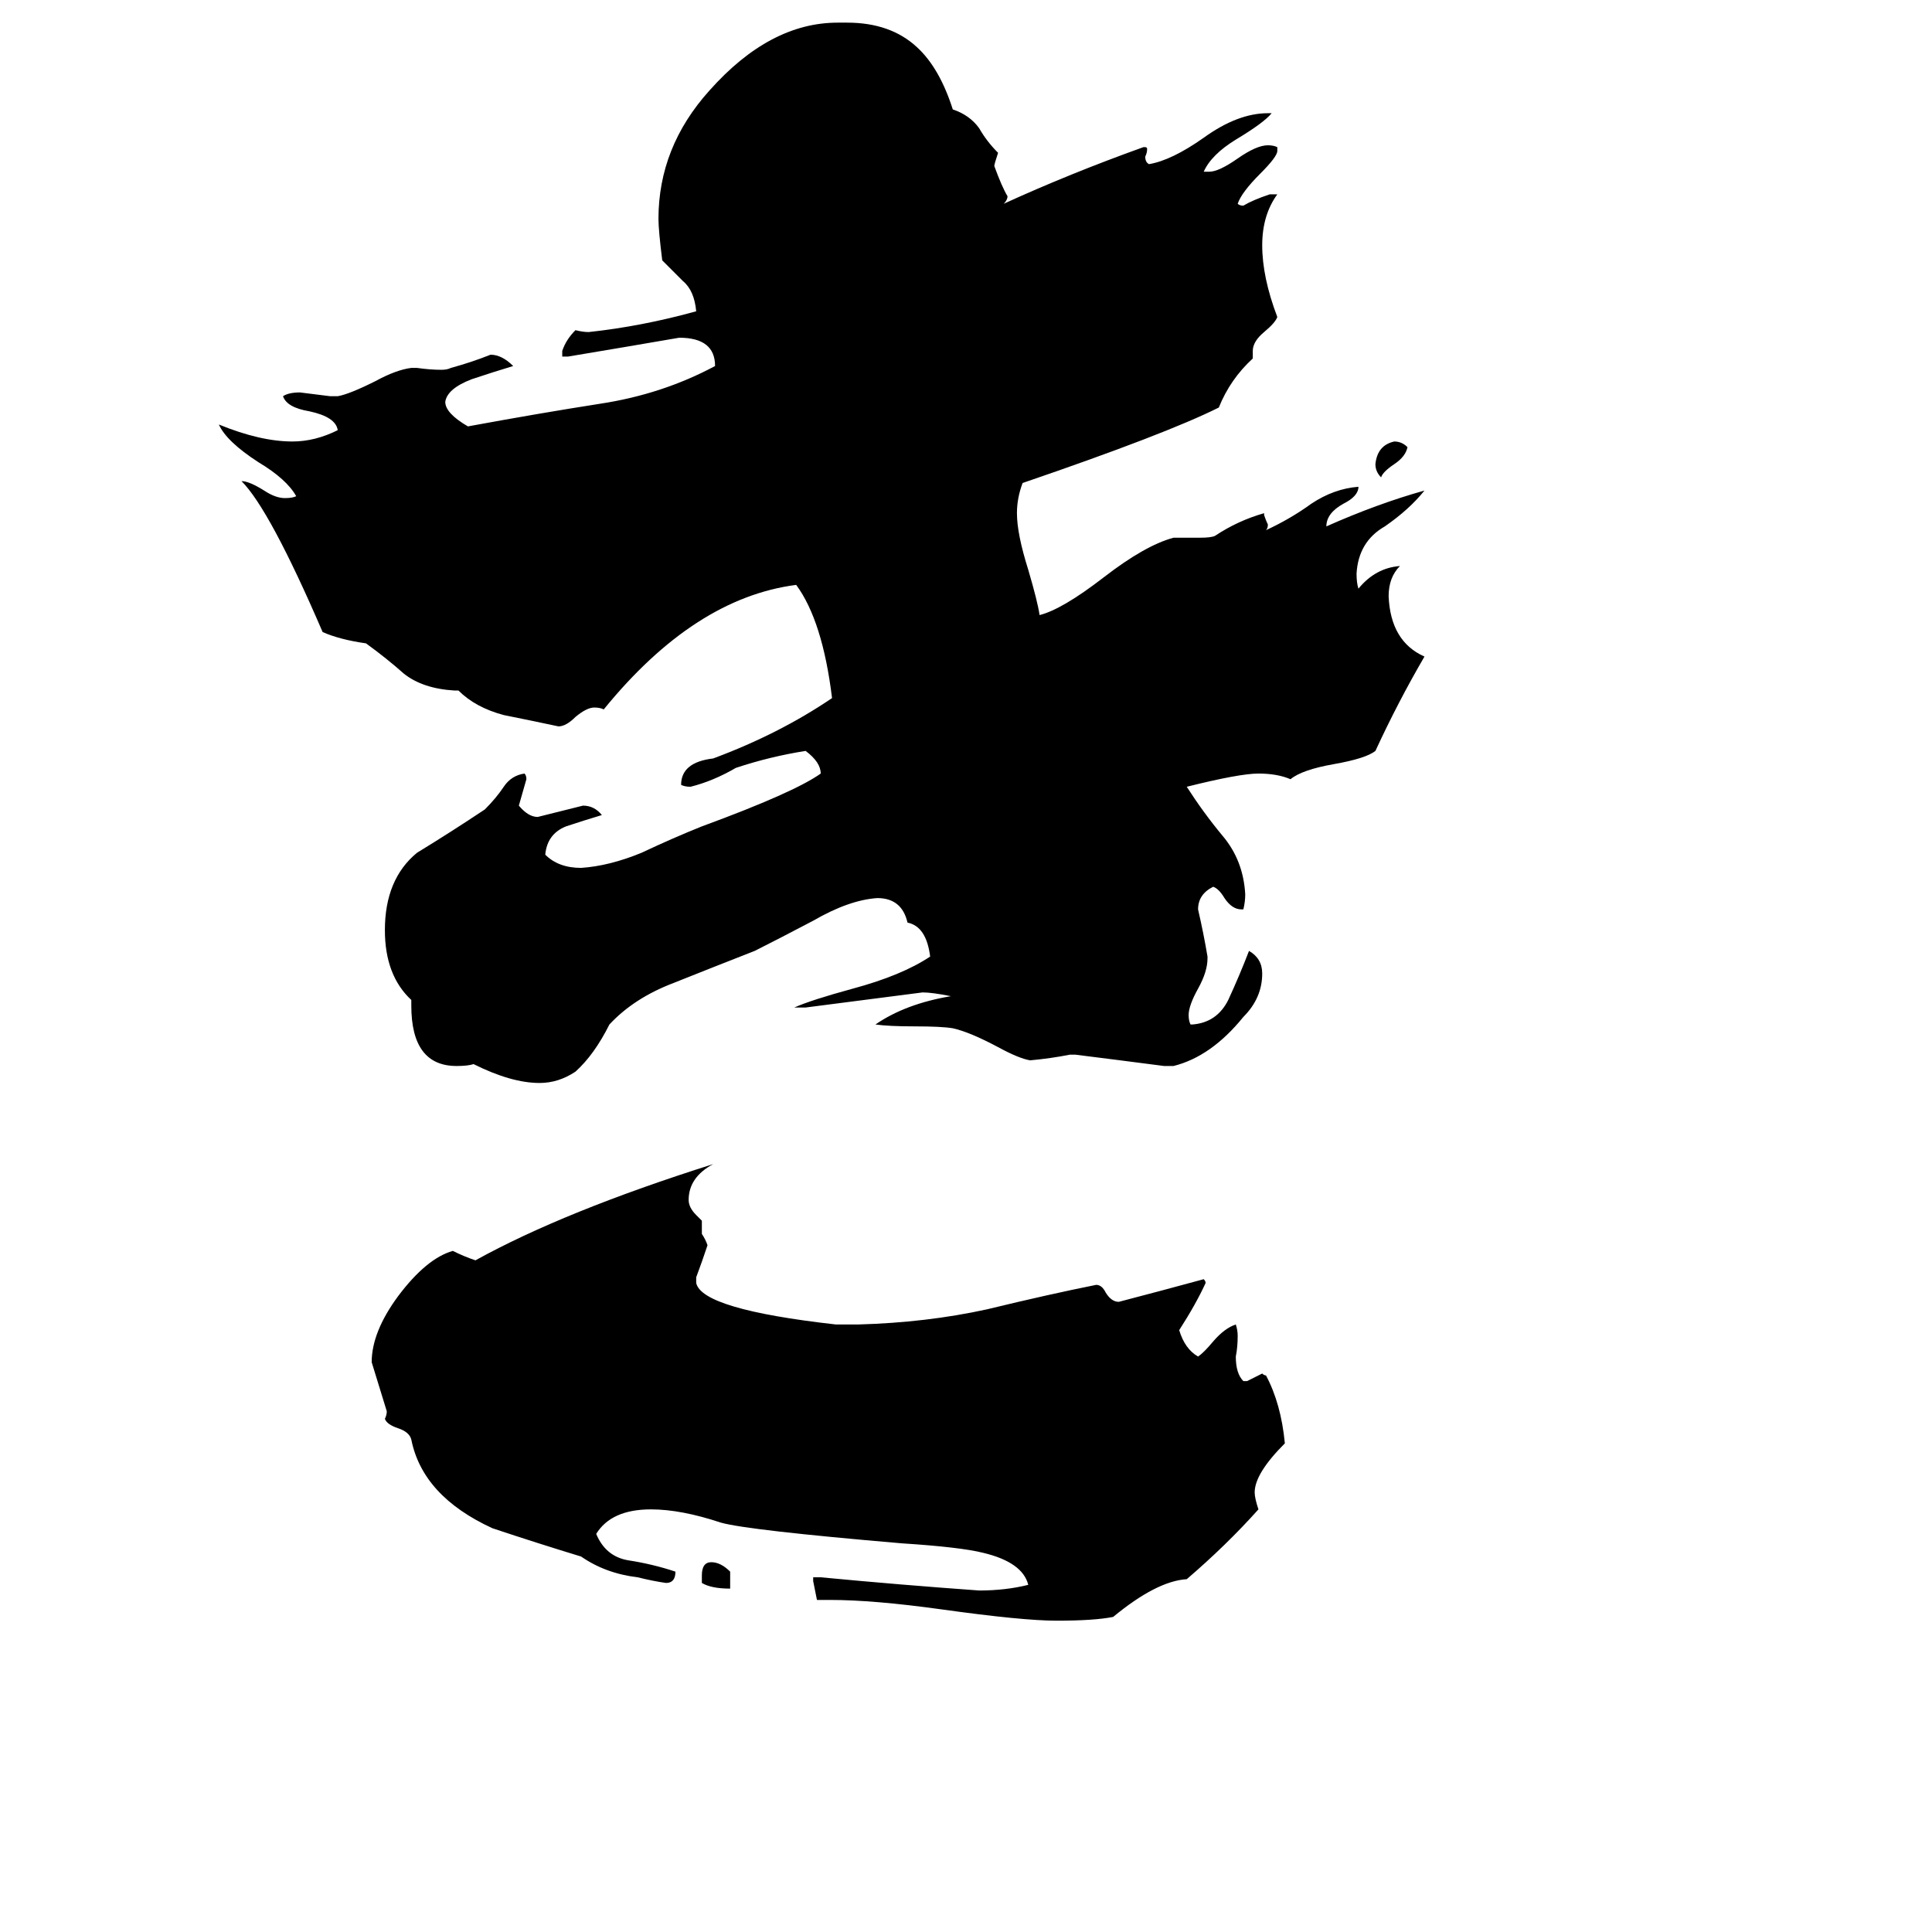 <svg xmlns="http://www.w3.org/2000/svg" viewBox="0 -800 1024 1024">
	<path fill="#000000" d="M746 -563Q745 -558 739 -554Q733 -550 732 -547Q729 -550 729 -554Q730 -564 739 -566Q743 -566 746 -563ZM622 -235H617Q594 -238 570 -241H567Q557 -239 546 -238Q540 -239 529 -245Q514 -253 505 -255Q499 -256 485 -256Q471 -256 464 -257Q480 -268 504 -272Q494 -274 489 -274Q458 -270 427 -266H421Q430 -270 452 -276Q478 -283 493 -293Q491 -309 481 -311Q478 -324 465 -324Q450 -323 431 -312Q412 -302 400 -296Q377 -287 357 -279Q336 -271 323 -257Q315 -241 305 -232Q296 -226 286 -226Q271 -226 251 -236Q248 -235 242 -235Q218 -235 218 -267V-270Q204 -283 204 -307Q204 -334 221 -348Q239 -359 257 -371Q263 -377 267 -383Q271 -389 278 -390Q279 -389 279 -387Q277 -380 275 -373Q280 -367 285 -367Q297 -370 309 -373Q315 -373 319 -368Q309 -365 300 -362Q290 -358 289 -347Q296 -340 308 -340Q323 -341 340 -348Q357 -356 372 -362Q421 -380 435 -390Q435 -396 427 -402Q408 -399 390 -393Q378 -386 366 -383Q363 -383 361 -384Q361 -396 378 -398Q413 -411 441 -430Q436 -471 422 -490Q368 -483 320 -424Q318 -425 315 -425Q311 -425 305 -420Q300 -415 296 -415Q282 -418 267 -421Q252 -425 243 -434H241Q224 -435 214 -443Q205 -451 194 -459Q180 -461 171 -465Q143 -530 128 -545Q132 -545 140 -540Q146 -536 151 -536Q155 -536 157 -537Q152 -546 137 -555Q120 -566 116 -575Q138 -566 155 -566Q167 -566 179 -572Q178 -579 164 -582Q152 -584 150 -590Q153 -592 159 -592Q167 -591 175 -590H179Q185 -591 199 -598Q210 -604 218 -605H221Q228 -604 234 -604Q237 -604 239 -605Q250 -608 260 -612Q266 -612 272 -606Q262 -603 250 -599Q237 -594 236 -587Q236 -581 248 -574Q286 -581 318 -586Q351 -591 379 -606Q379 -621 360 -621Q331 -616 301 -611H298V-614Q300 -620 305 -625Q309 -624 312 -624Q340 -627 369 -635Q368 -646 362 -651Q356 -657 351 -662Q349 -678 349 -684Q349 -722 376 -752Q408 -788 444 -788H449Q472 -788 486 -775Q498 -764 505 -742Q514 -739 519 -732Q523 -725 529 -719Q527 -713 527 -712Q531 -701 534 -696Q534 -694 532 -692Q567 -708 606 -722H607Q608 -722 608 -721Q608 -719 607 -717Q607 -714 609 -713Q621 -715 638 -727Q656 -740 672 -740H674Q670 -735 655 -726Q642 -718 638 -709H641Q646 -709 656 -716Q666 -723 672 -723Q675 -723 677 -722V-720Q677 -717 668 -708Q658 -698 656 -692Q657 -691 659 -691Q664 -694 673 -697H677Q669 -686 669 -670Q669 -653 677 -632Q676 -629 670 -624Q664 -619 664 -614V-610Q652 -599 646 -584Q618 -570 542 -544Q539 -536 539 -528Q539 -517 545 -498Q550 -481 551 -474Q563 -477 585 -494Q607 -511 622 -515H636Q642 -515 644 -516Q656 -524 670 -528V-527Q671 -524 672 -522Q672 -520 671 -519Q684 -525 695 -533Q707 -541 720 -542Q720 -537 712 -533Q703 -528 703 -521Q730 -533 755 -540Q747 -530 734 -521Q720 -513 719 -496Q719 -491 720 -488Q729 -499 742 -500Q736 -494 736 -484Q737 -460 755 -452Q741 -428 729 -402Q724 -398 707 -395Q690 -392 684 -387Q677 -390 667 -390Q657 -390 629 -383Q638 -369 648 -357Q659 -344 660 -326Q660 -322 659 -318H658Q653 -318 649 -324Q646 -329 643 -330Q635 -326 635 -318Q638 -305 640 -293V-292Q640 -285 635 -276Q630 -267 630 -262Q630 -259 631 -257H632Q645 -258 651 -270Q657 -283 662 -296Q669 -292 669 -284Q669 -271 659 -261Q642 -240 622 -235ZM659 -68H661Q665 -70 669 -72Q670 -71 671 -71Q679 -56 681 -35Q665 -19 665 -9Q665 -6 667 0Q650 19 629 37Q613 38 590 57Q580 59 560 59Q542 59 499 53Q463 48 440 48H433Q432 43 431 38V36H435Q477 40 519 43Q533 43 545 40Q542 28 521 23Q509 20 478 18Q396 11 382 7Q361 0 345 0Q324 0 316 13Q321 25 333 27Q346 29 358 33Q358 39 353 39Q346 38 338 36Q321 34 308 25Q285 18 261 10Q224 -7 218 -37Q217 -41 211 -43Q205 -45 204 -48Q205 -50 205 -52Q201 -65 197 -78Q197 -94 211 -113Q226 -133 240 -137Q246 -134 252 -132Q299 -158 378 -183Q365 -176 365 -164Q365 -160 369 -156L372 -153V-146Q374 -143 375 -140Q372 -131 369 -123V-120Q372 -106 443 -98H455Q491 -99 523 -106Q556 -114 581 -119Q584 -119 586 -115Q589 -110 593 -110Q616 -116 638 -122Q639 -121 639 -120Q634 -109 625 -95Q628 -85 635 -81Q638 -83 643 -89Q649 -96 655 -98Q656 -95 656 -92Q656 -86 655 -81Q655 -72 659 -68ZM387 33V42Q377 42 372 39V35Q372 28 377 28Q382 28 387 33Z"/>
</svg>